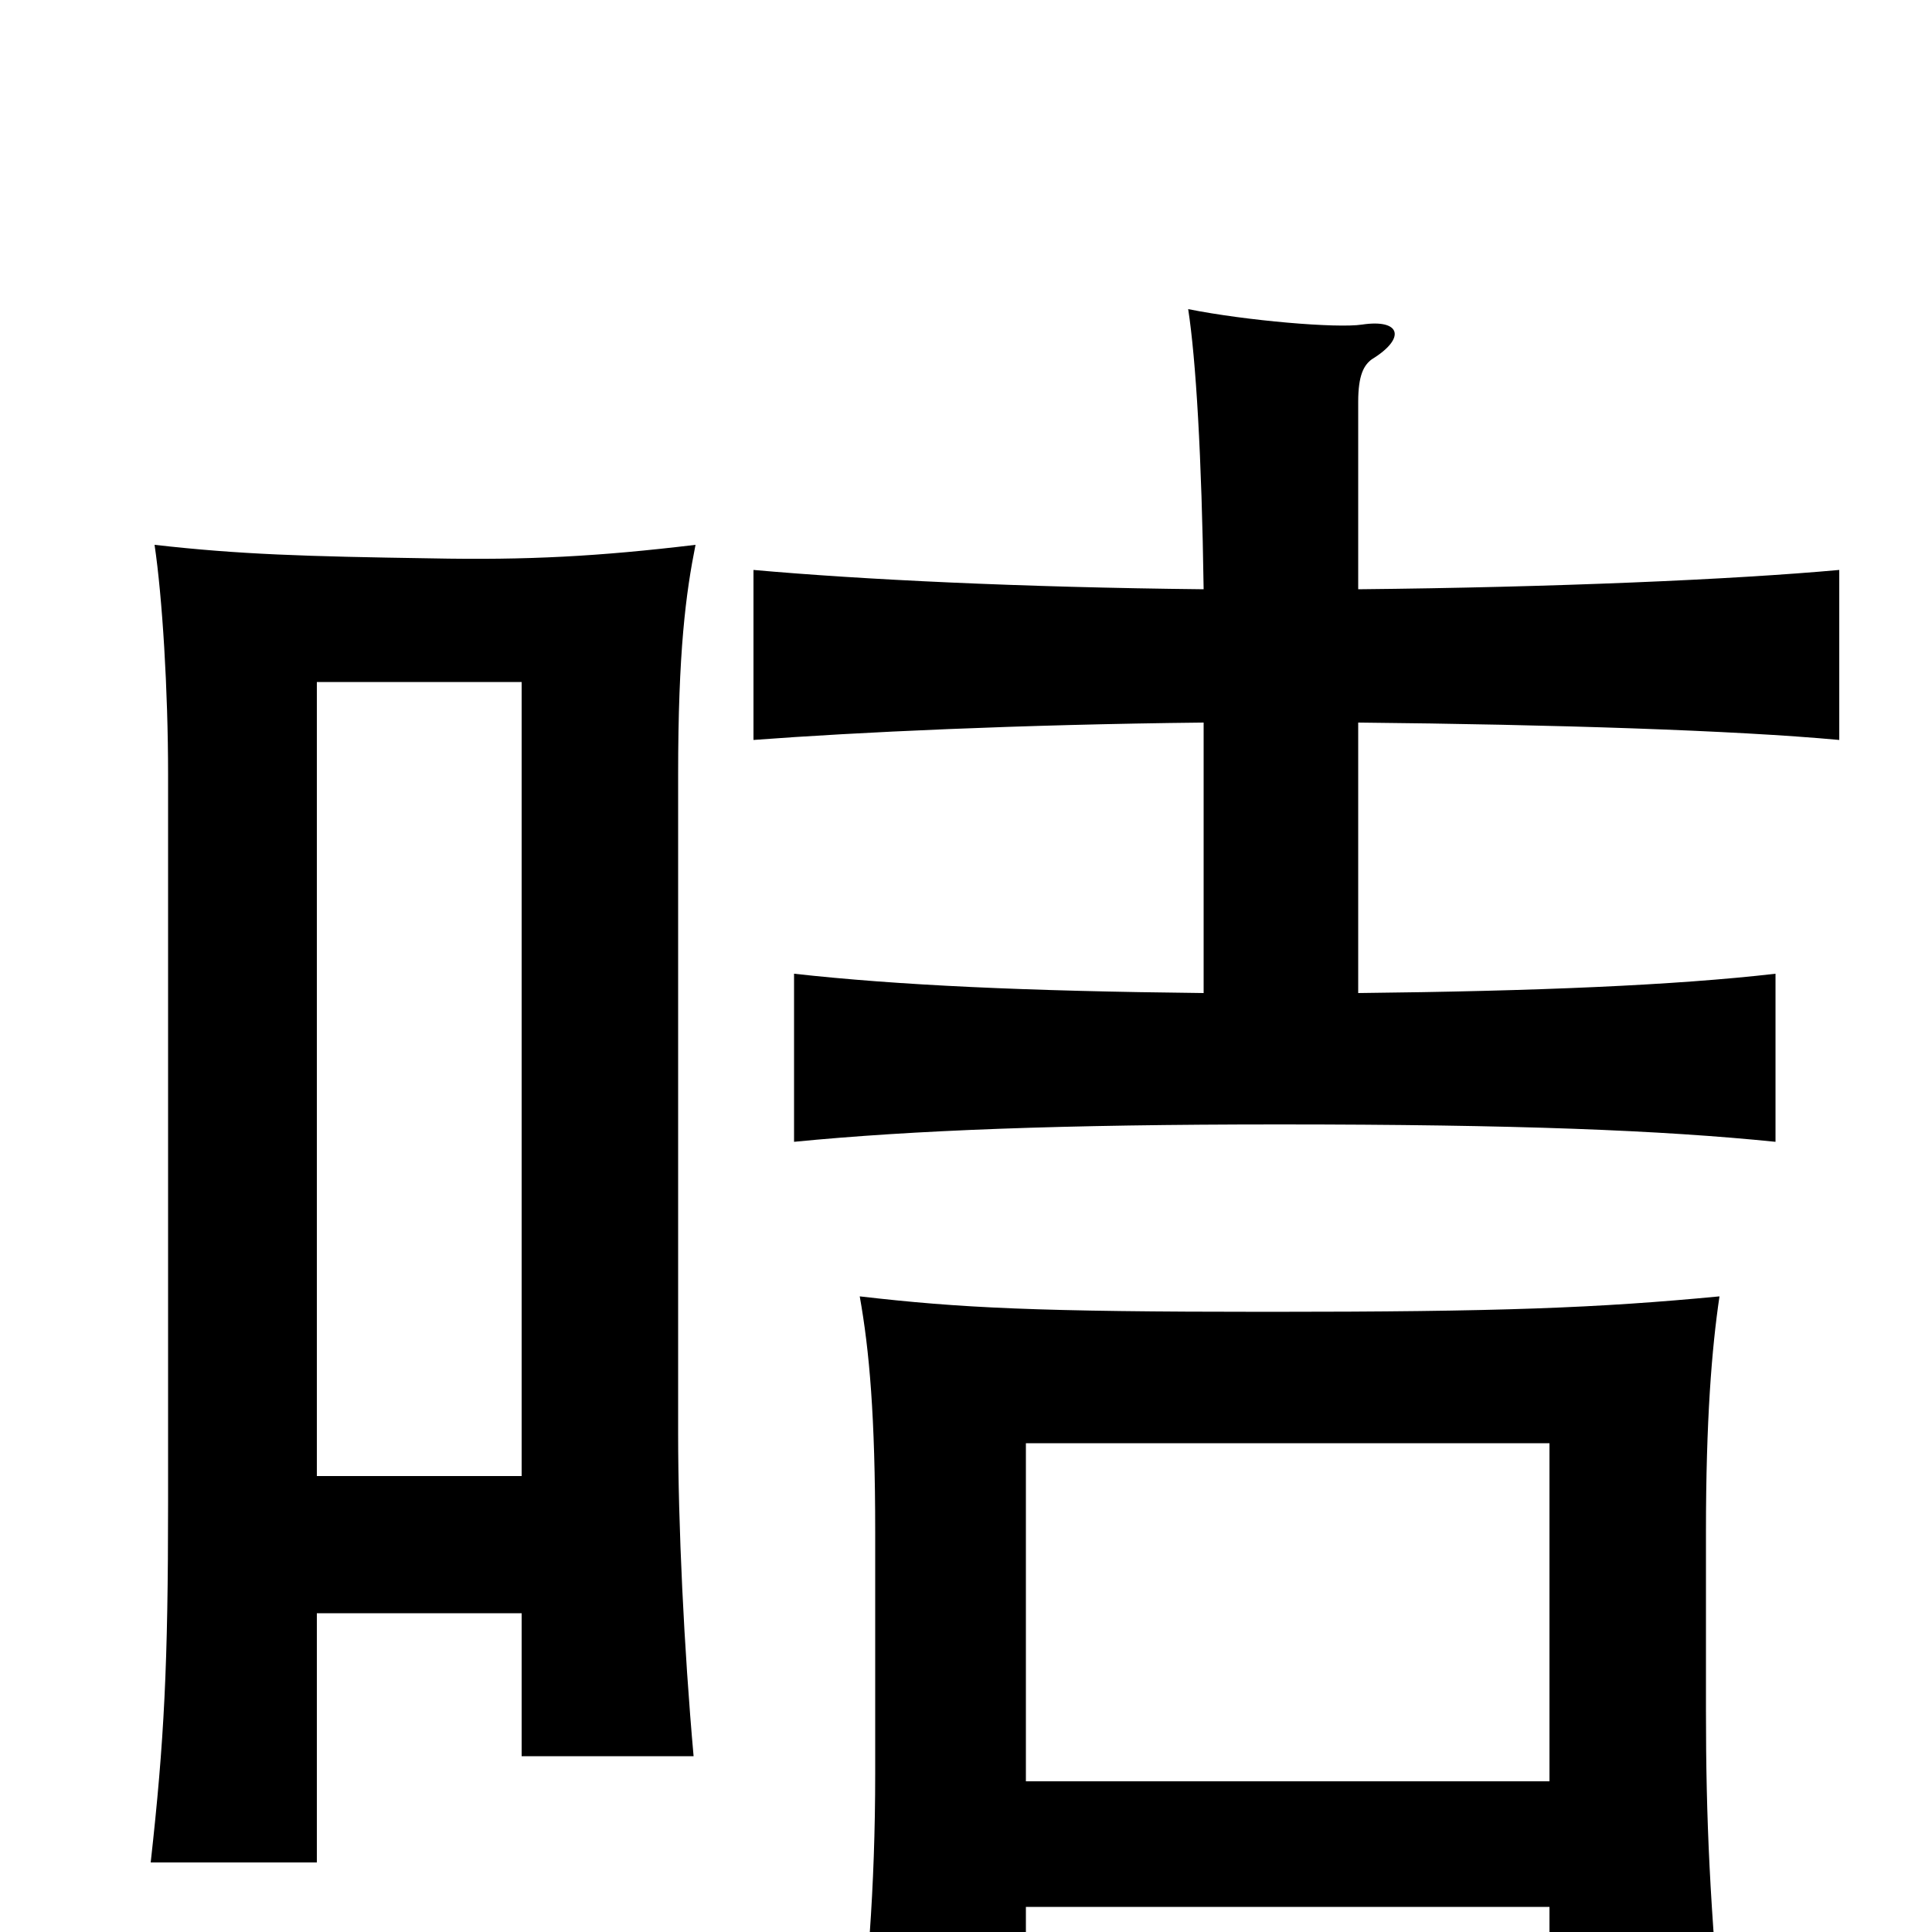 <svg xmlns="http://www.w3.org/2000/svg" viewBox="0 -1000 1000 1000">
	<path fill="#000000" d="M270 -165V-91H359C354 -147 351 -211 351 -258V-599C351 -663 355 -693 360 -718C310 -712 273 -710 223 -711C158 -712 124 -713 80 -718C84 -691 87 -643 87 -599V-223C87 -138 85 -99 78 -36H164V-165ZM164 -236V-647H270V-236ZM802 -13V61H892C885 -14 883 -58 883 -115V-207C883 -265 886 -302 890 -329C827 -323 777 -321 656 -321C536 -321 497 -323 445 -329C450 -301 453 -267 453 -207V-82C453 -23 449 28 442 78H531V-13ZM531 -78V-253H802V-78ZM703 -486V-626C804 -625 898 -622 952 -617V-705C897 -700 804 -696 703 -695V-792C703 -806 706 -811 710 -814C728 -825 725 -835 705 -832C692 -830 645 -834 615 -840C619 -814 622 -764 623 -695C528 -696 446 -700 390 -705V-617C443 -621 528 -625 623 -626V-486C531 -487 465 -490 411 -496V-409C472 -415 550 -418 662 -418C785 -418 860 -415 919 -409V-496C867 -490 795 -487 703 -486Z"/>
</svg>